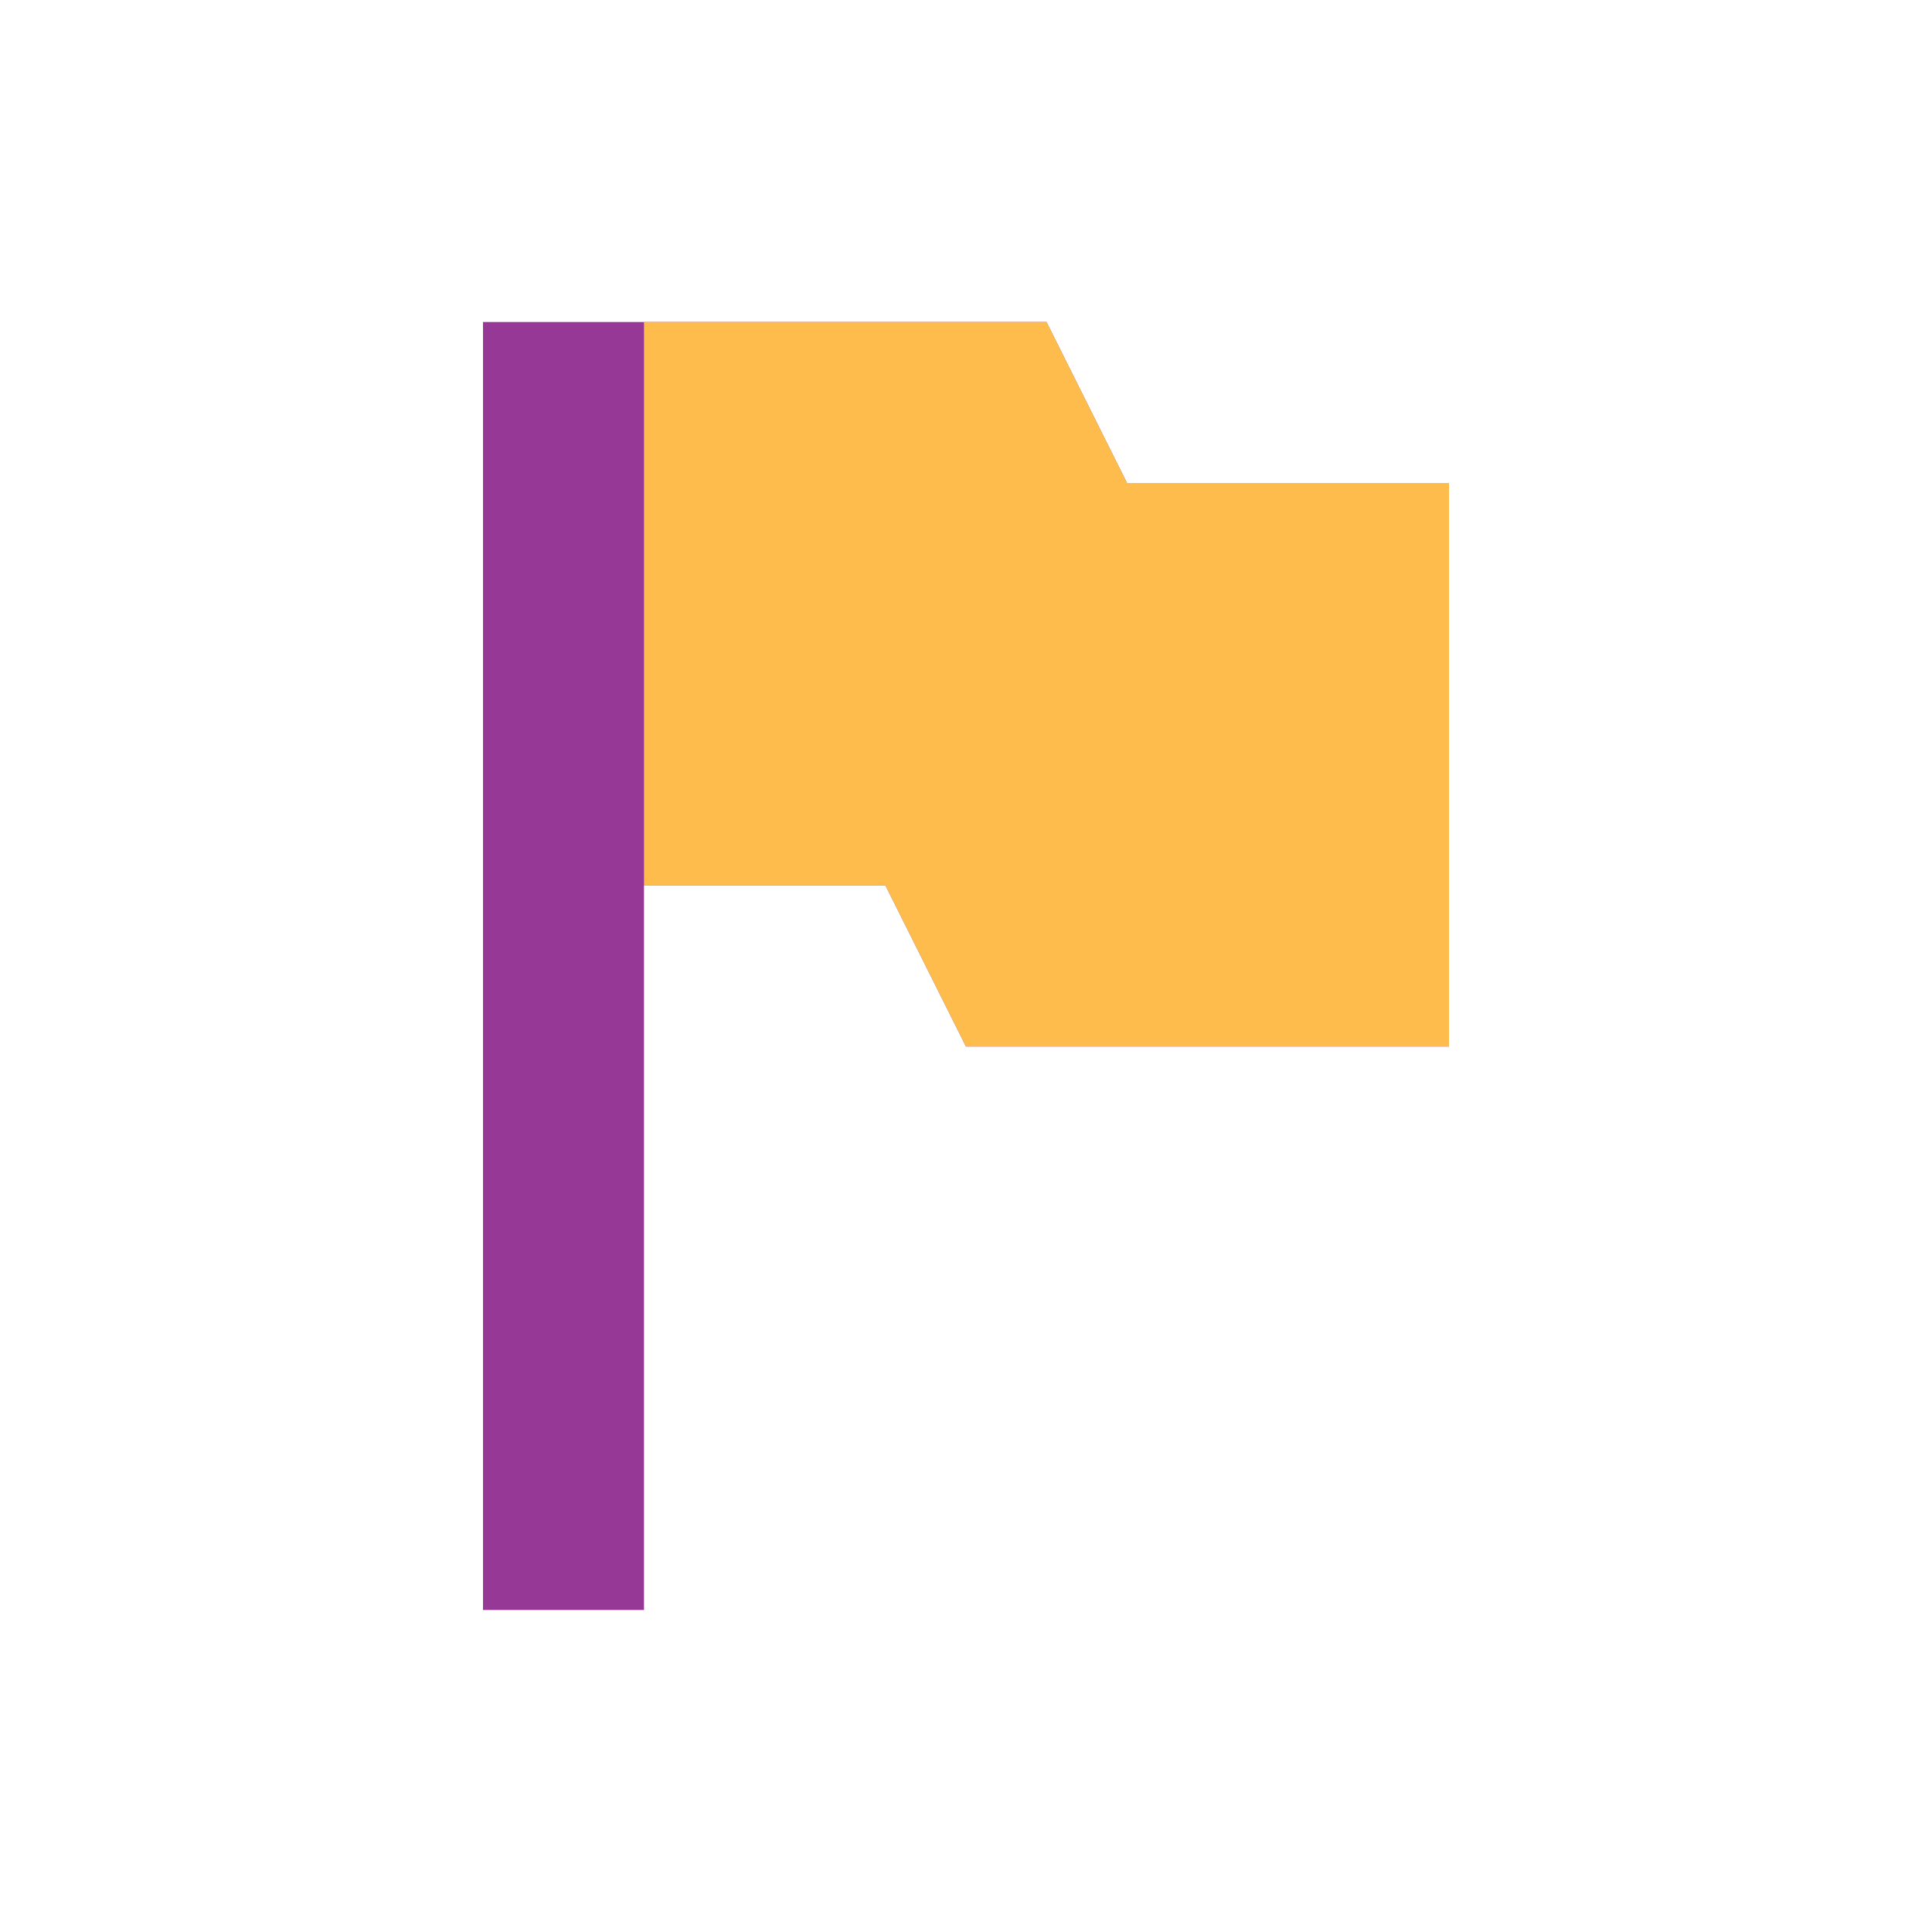 <svg xmlns="http://www.w3.org/2000/svg" width="24" height="24" id="svg9"><defs id="defs3"><style id="current-color-scheme"></style></defs><path d="M6 4v16h2v-9h3l1 2h6V6h-4l-1-2H8z" id="path5" color="#963996" fill="#963996"/><path d="M4 0v7h3l1 2h6V2h-4L9 0H4z" transform="translate(4 4)" id="path7" fill="#fdbc4b"/></svg>
